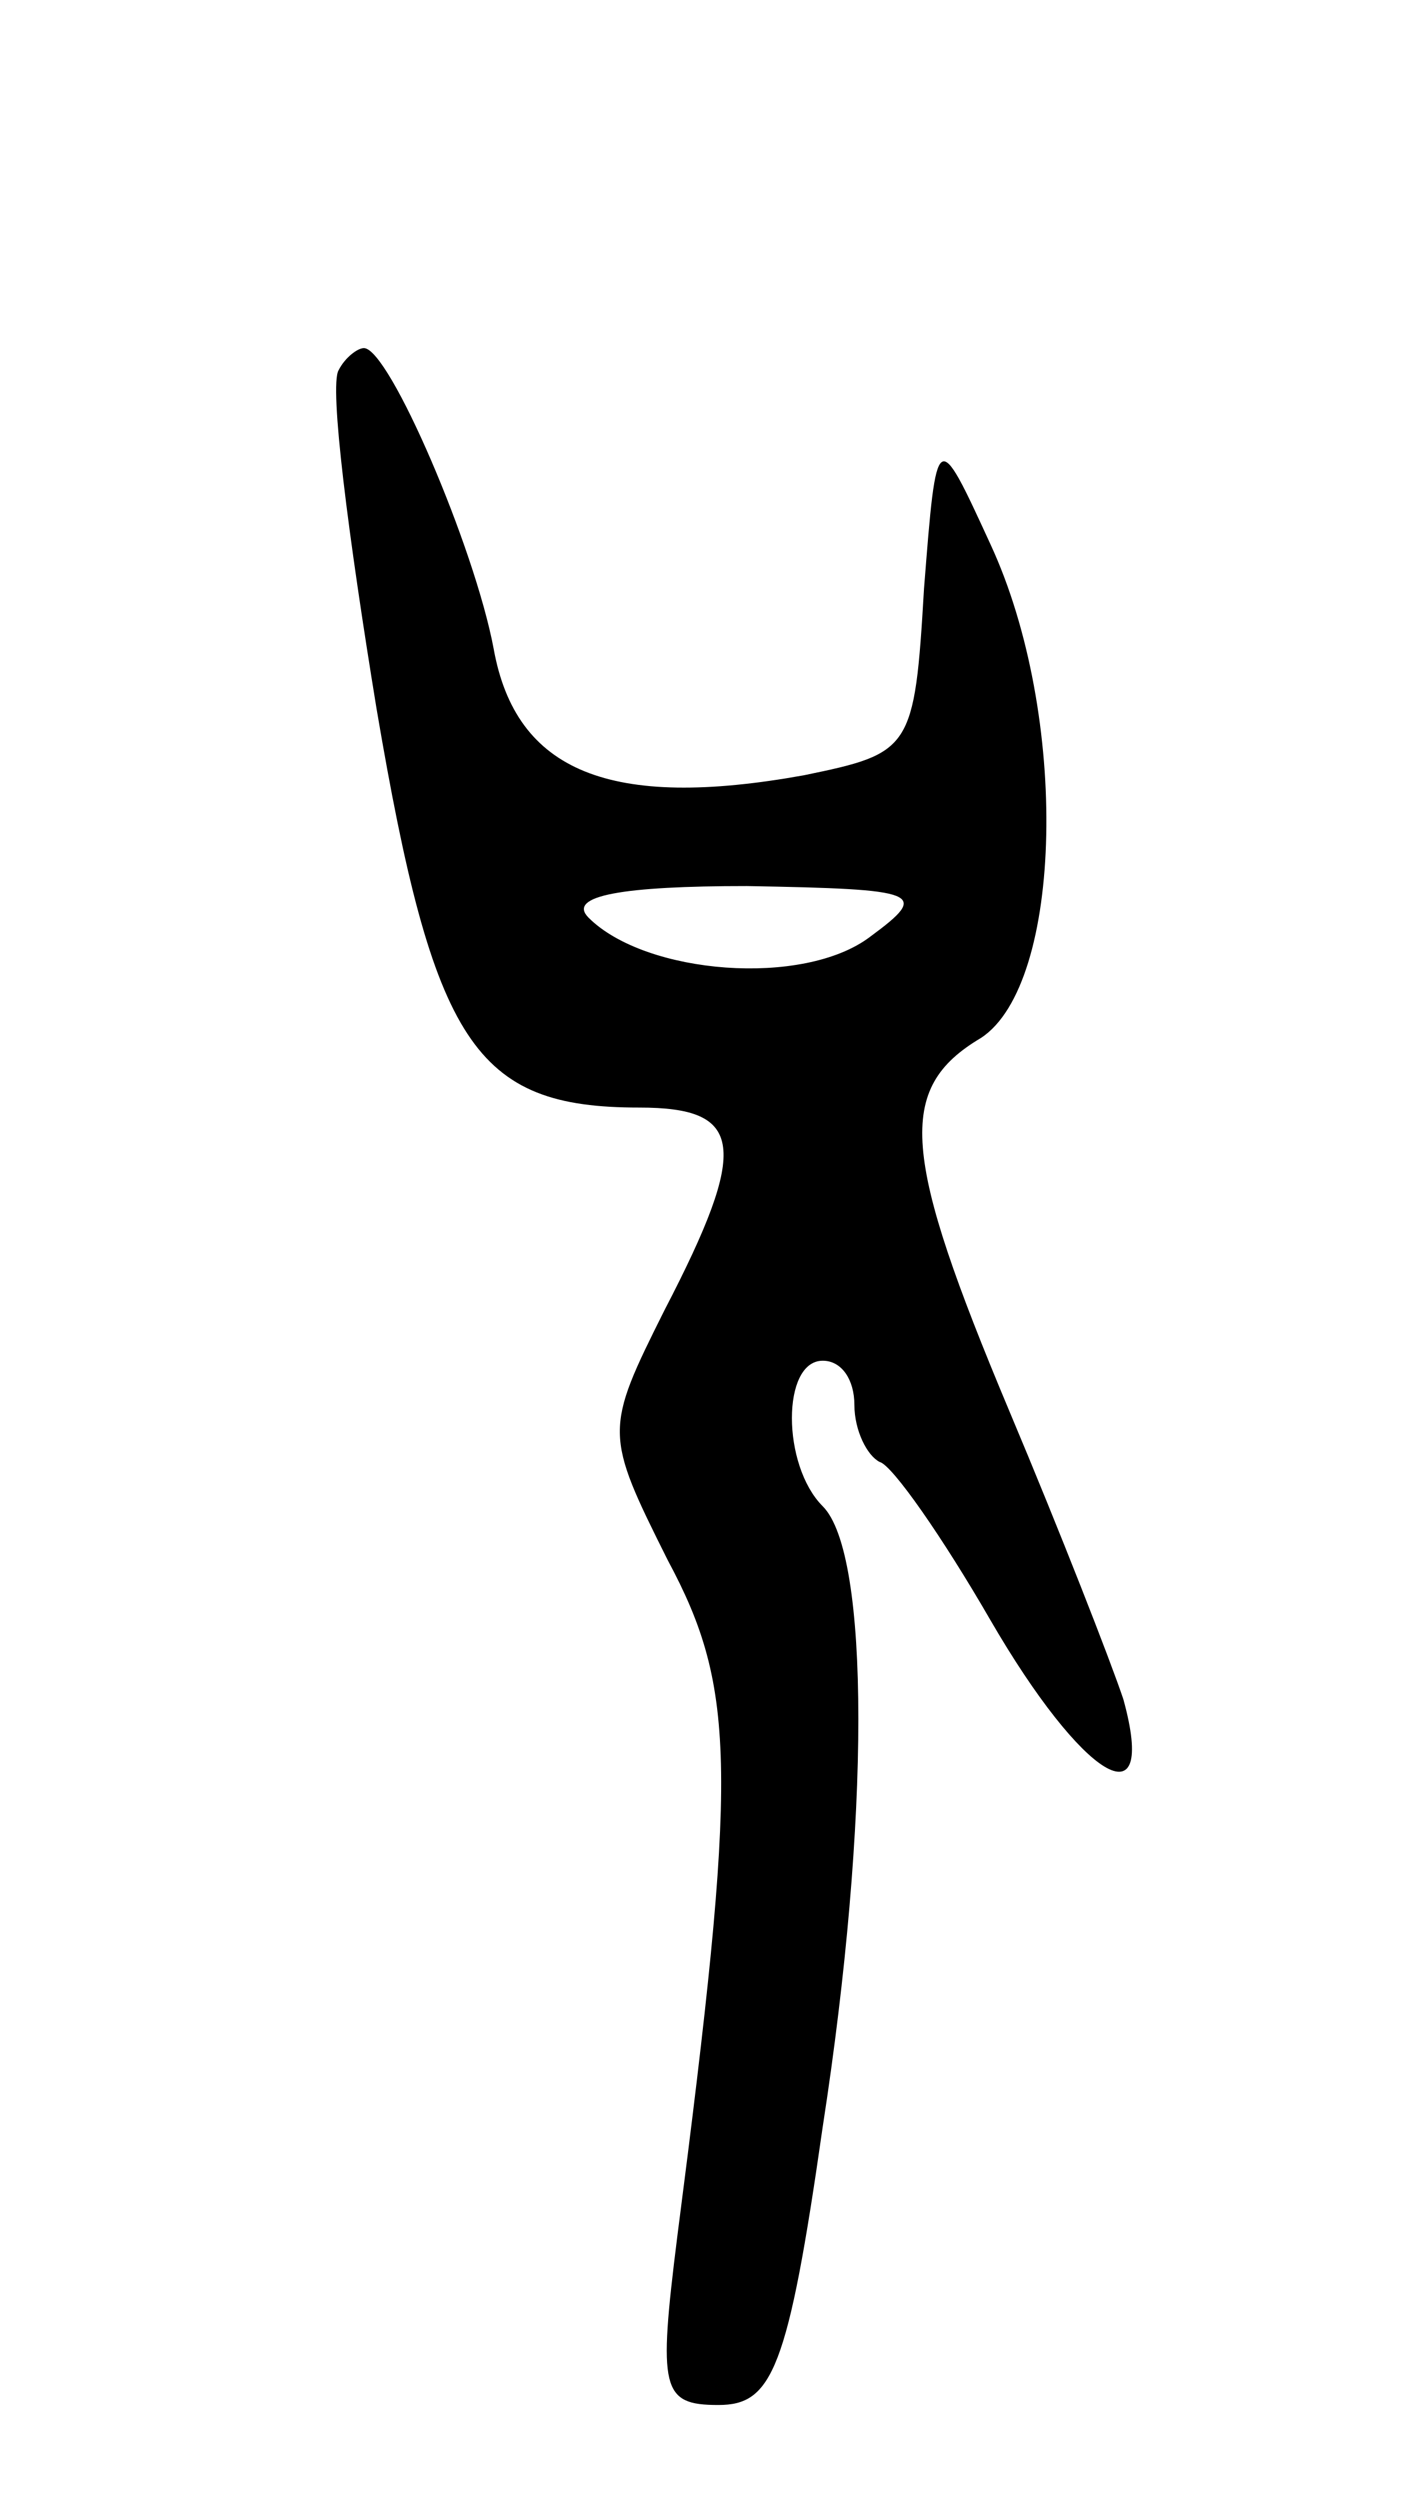 <svg version="1.0" xmlns="http://www.w3.org/2000/svg"
 width="45pt" height="79pt" viewBox="0 0 45 79"
 preserveAspectRatio="xMidYMid meet">
<g transform="translate(0,79) scale(0.1,-0.1)"
fill="#000000" stroke="none">
<path d="M107 673 c-3 -5 3 -52 12 -107 18 -106 31 -126 83 -126 33 0 35 -12
8 -64 -19 -38 -19 -39 1 -79 22 -41 22 -67 3 -214 -6 -48 -5 -53 13 -53 17 0
22 11 33 88 15 97 15 181 0 196 -13 13 -13 46 0 46 6 0 10 -6 10 -14 0 -8 4
-16 8 -18 4 -1 20 -24 35 -50 29 -50 53 -65 42 -25 -4 12 -20 53 -36 91 -34
81 -36 102 -9 118 26 17 28 102 3 156 -17 37 -17 37 -21 -14 -3 -51 -4 -52
-38 -59 -61 -11 -91 1 -98 40 -6 32 -33 95 -41 95 -2 0 -6 -3 -8 -7z m168
-179 c-21 -16 -71 -12 -89 6 -7 7 11 10 50 10 55 -1 58 -2 39 -16z"/>
</g>
</svg>
